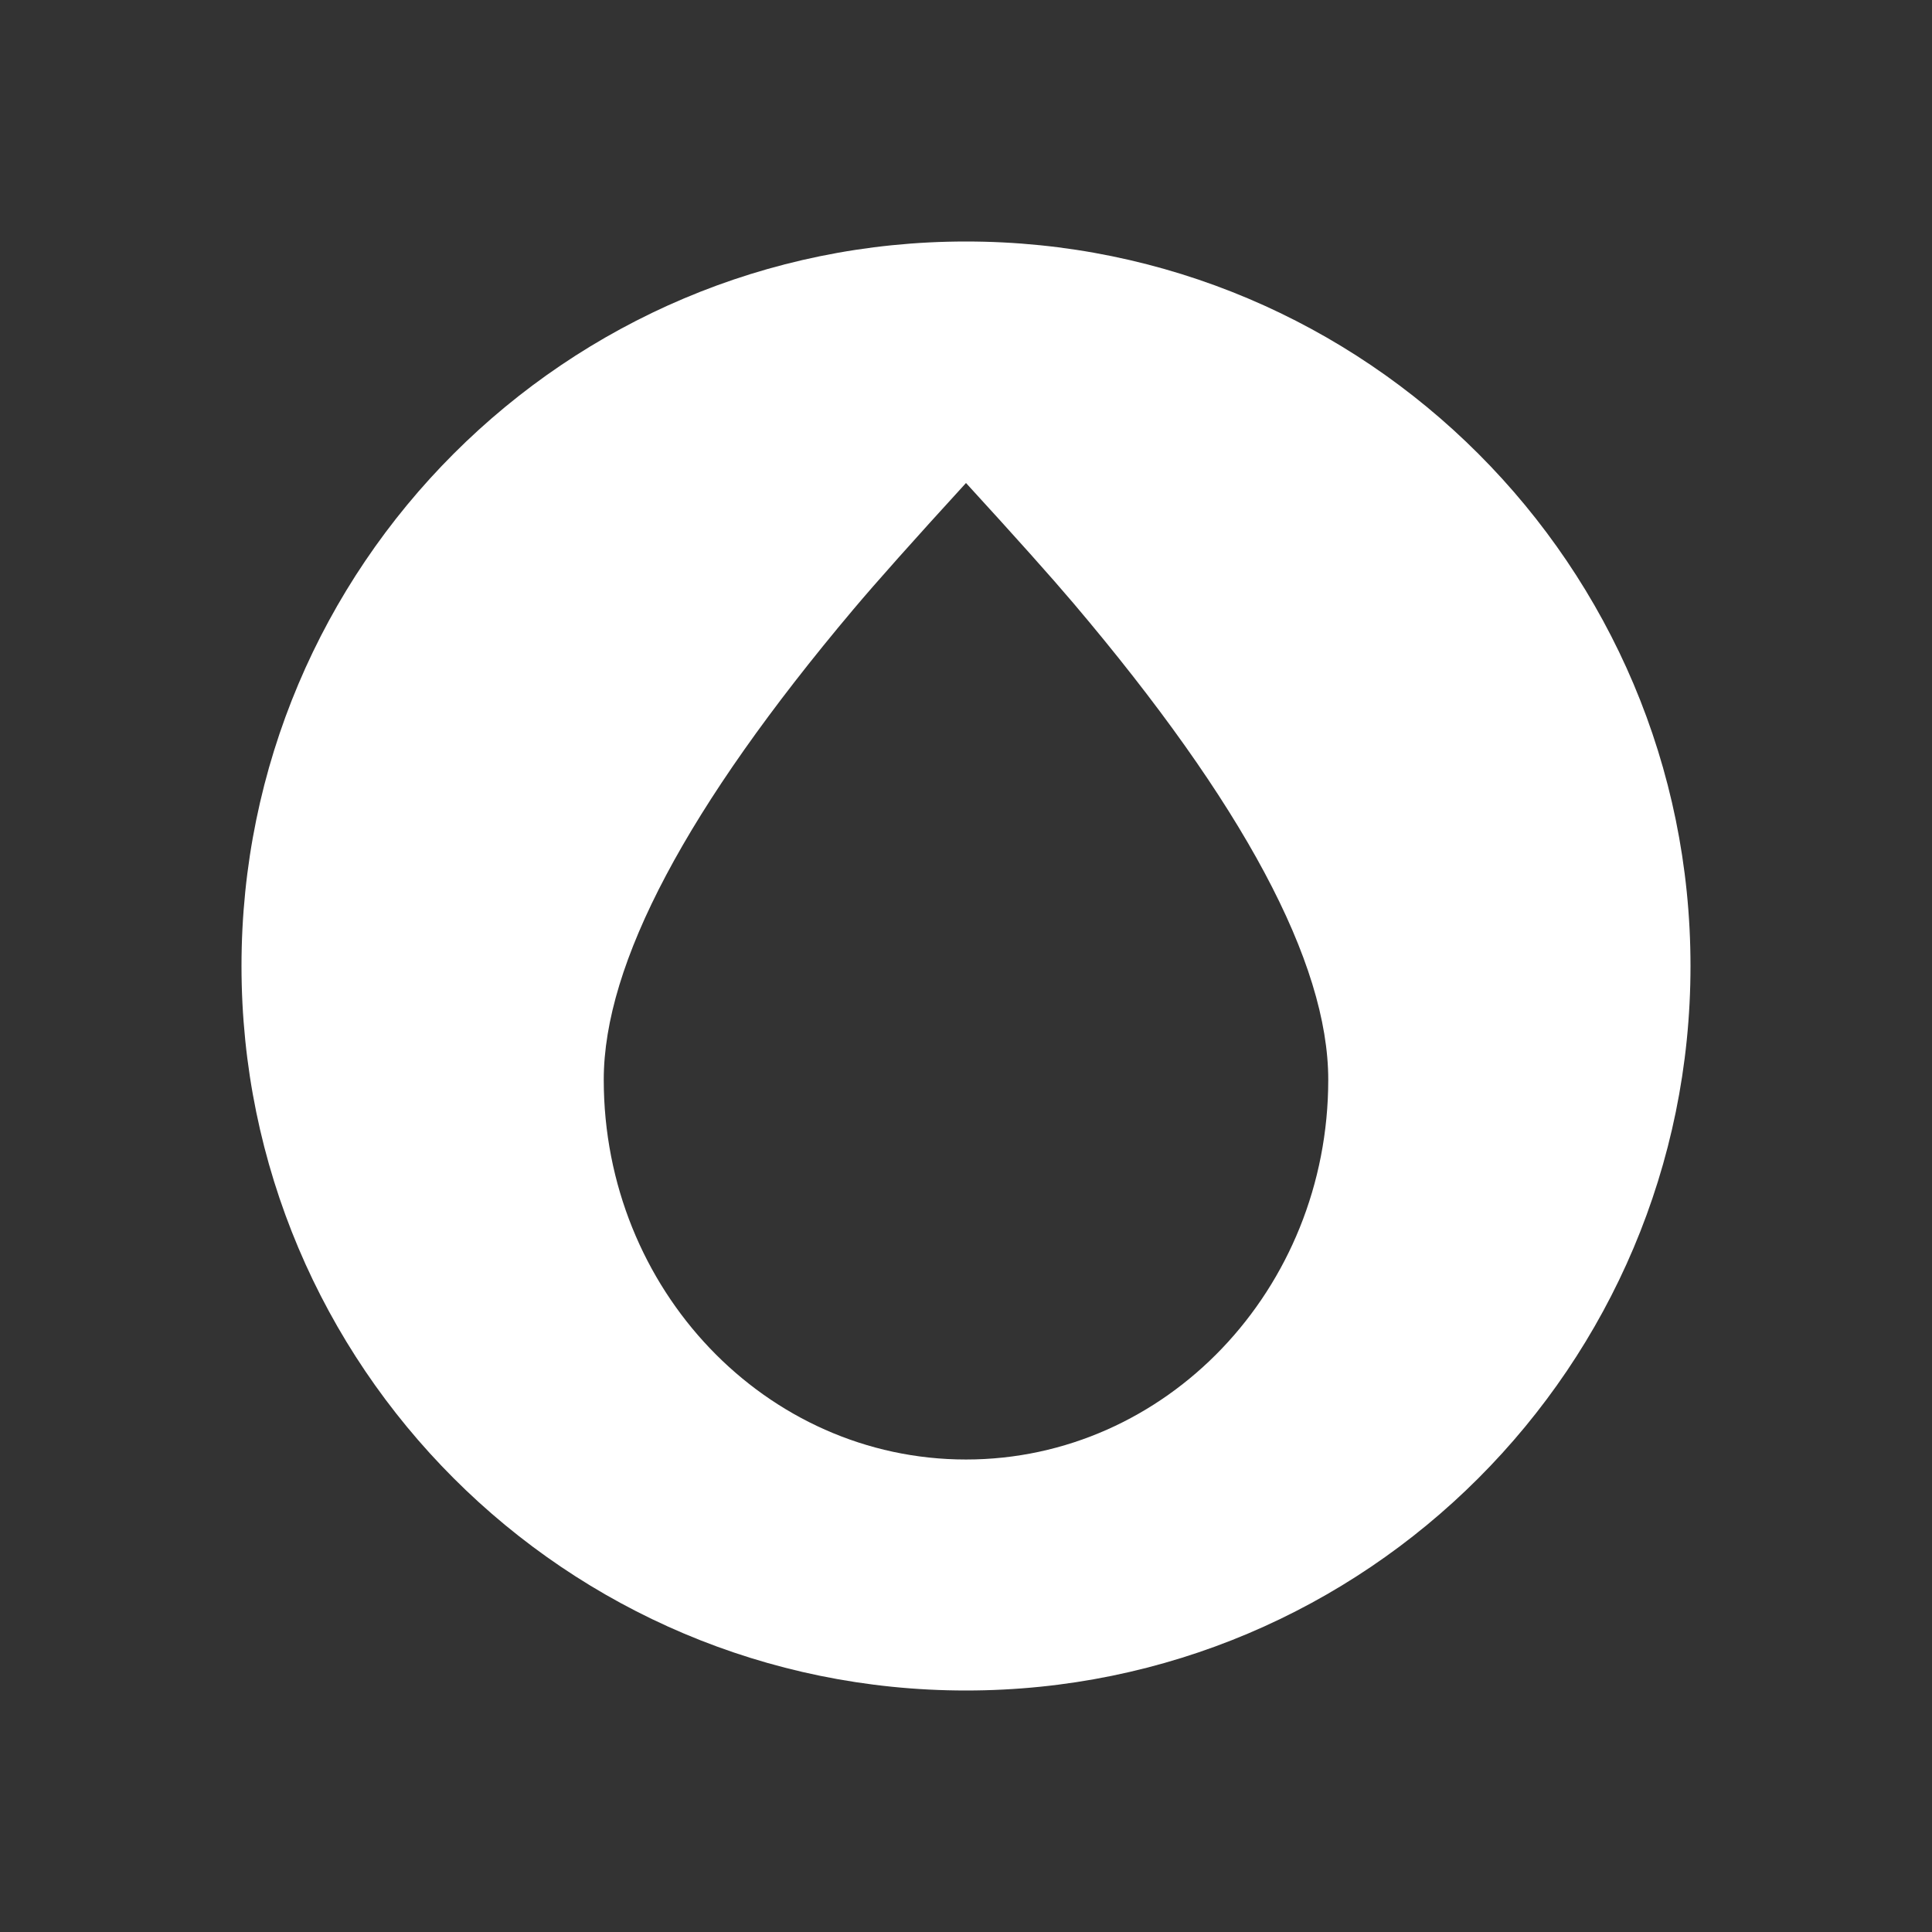 <svg width="48" height="48" viewBox="0 0 48 48" fill="none" xmlns="http://www.w3.org/2000/svg">
<rect x="0" y="0" width="48" height="48" fill="#333333" stroke="none"/>
<path fill-rule="evenodd" clip-rule="evenodd" d="M42 24C42 33.941 33.941 42 24 42C14.059 42 6 33.941 6 24C6 14.059 14.059 6 24 6C33.941 6 42 14.059 42 24ZM33 26.826C33 32.037 28.97 36.261 24 36.261C19.03 36.261 15 32.037 15 26.826C15 23.943 17.066 20.049 21.199 15.143C21.763 14.473 22.697 13.425 24 12C25.237 13.351 26.125 14.345 26.665 14.982C30.888 19.964 33 23.912 33 26.826Z" fill="white"/>
</svg>
